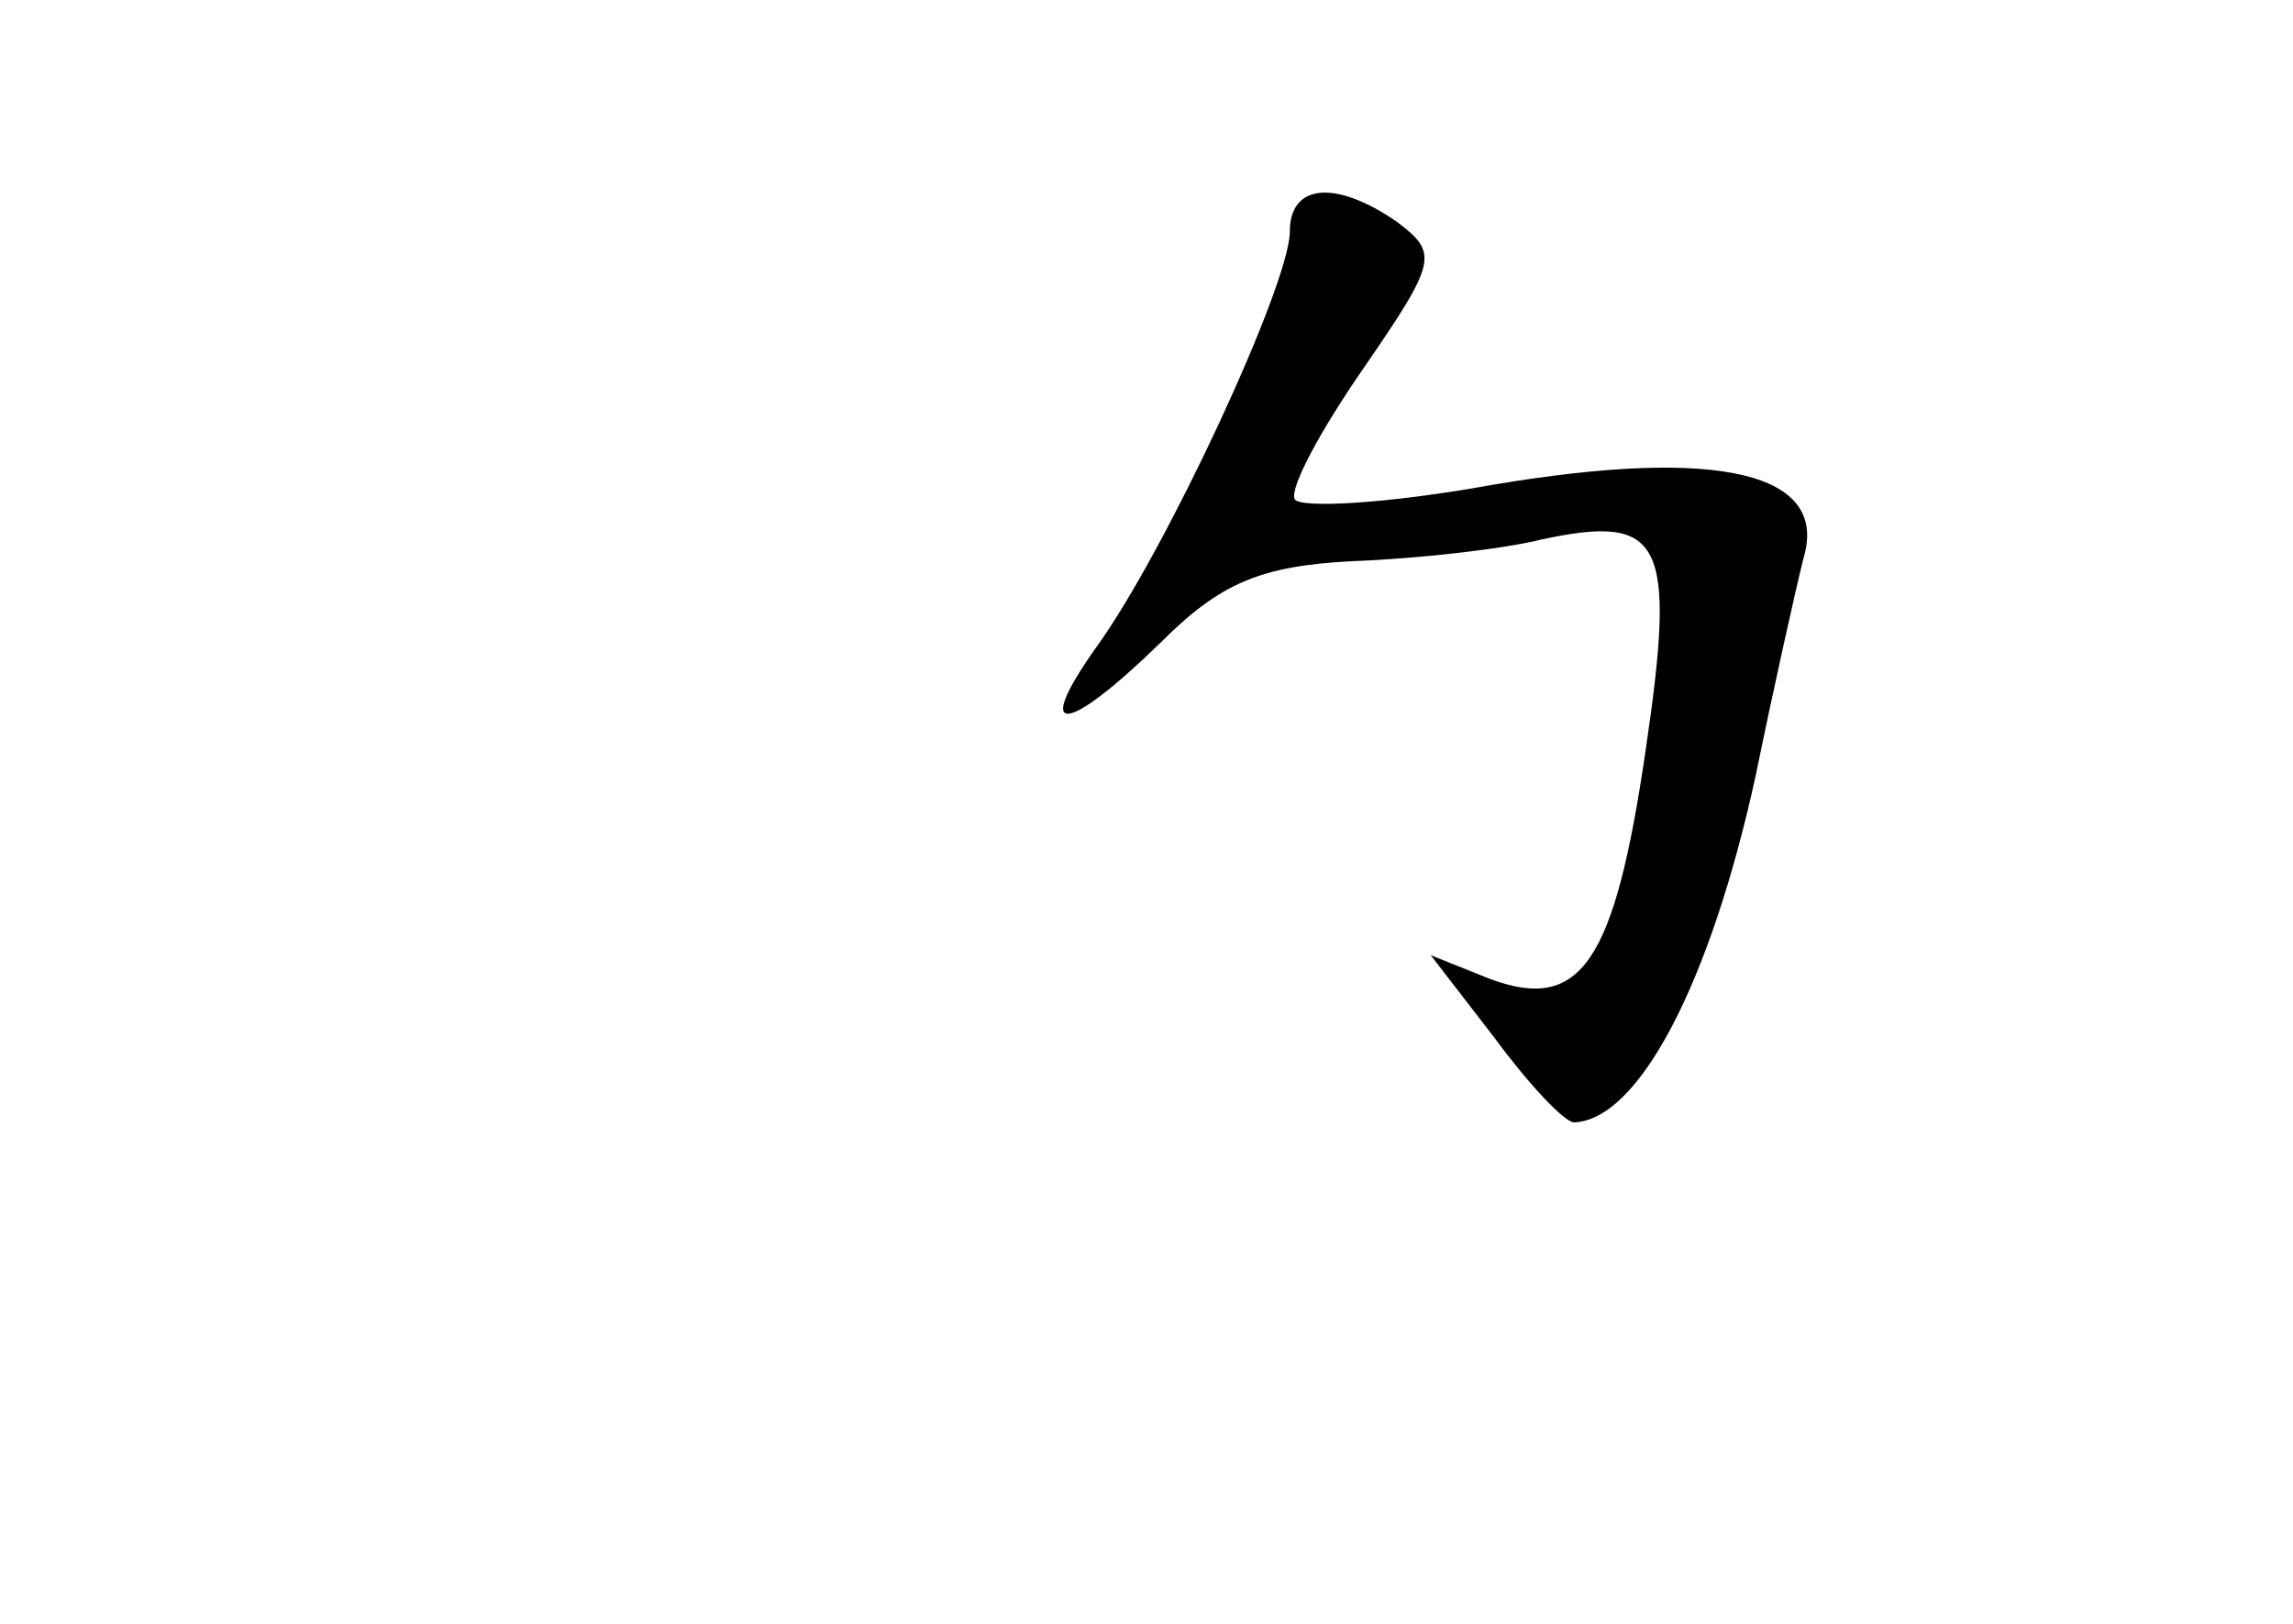 <?xml version="1.0" standalone="no"?>
<!DOCTYPE svg PUBLIC "-//W3C//DTD SVG 20010904//EN"
 "http://www.w3.org/TR/2001/REC-SVG-20010904/DTD/svg10.dtd">
<svg version="1.0" xmlns="http://www.w3.org/2000/svg"
 width="96pt" height="68pt" viewBox="0 0 96 68"
 preserveAspectRatio="xMidYMid meet">
<g transform="translate(0,68) scale(0.1,-0.1)"
fill="#000000" stroke="none">
<path d="M540 583 c0 -22 -52 -134 -81 -174 -27 -38 -13 -37 27 2 25 25 42 32
80 34 27 1 63 5 79 9 51 11 57 0 44 -88 -13 -89 -27 -110 -65 -96 l-25 10 27
-35 c14 -19 29 -35 33 -35 27 1 57 58 76 145 8 39 17 79 20 91 11 36 -35 47
-130 31 -44 -8 -81 -10 -83 -6 -2 5 11 29 29 55 31 45 31 48 14 61 -26 18 -45
16 -45 -4z"/>
</g>
</svg>
